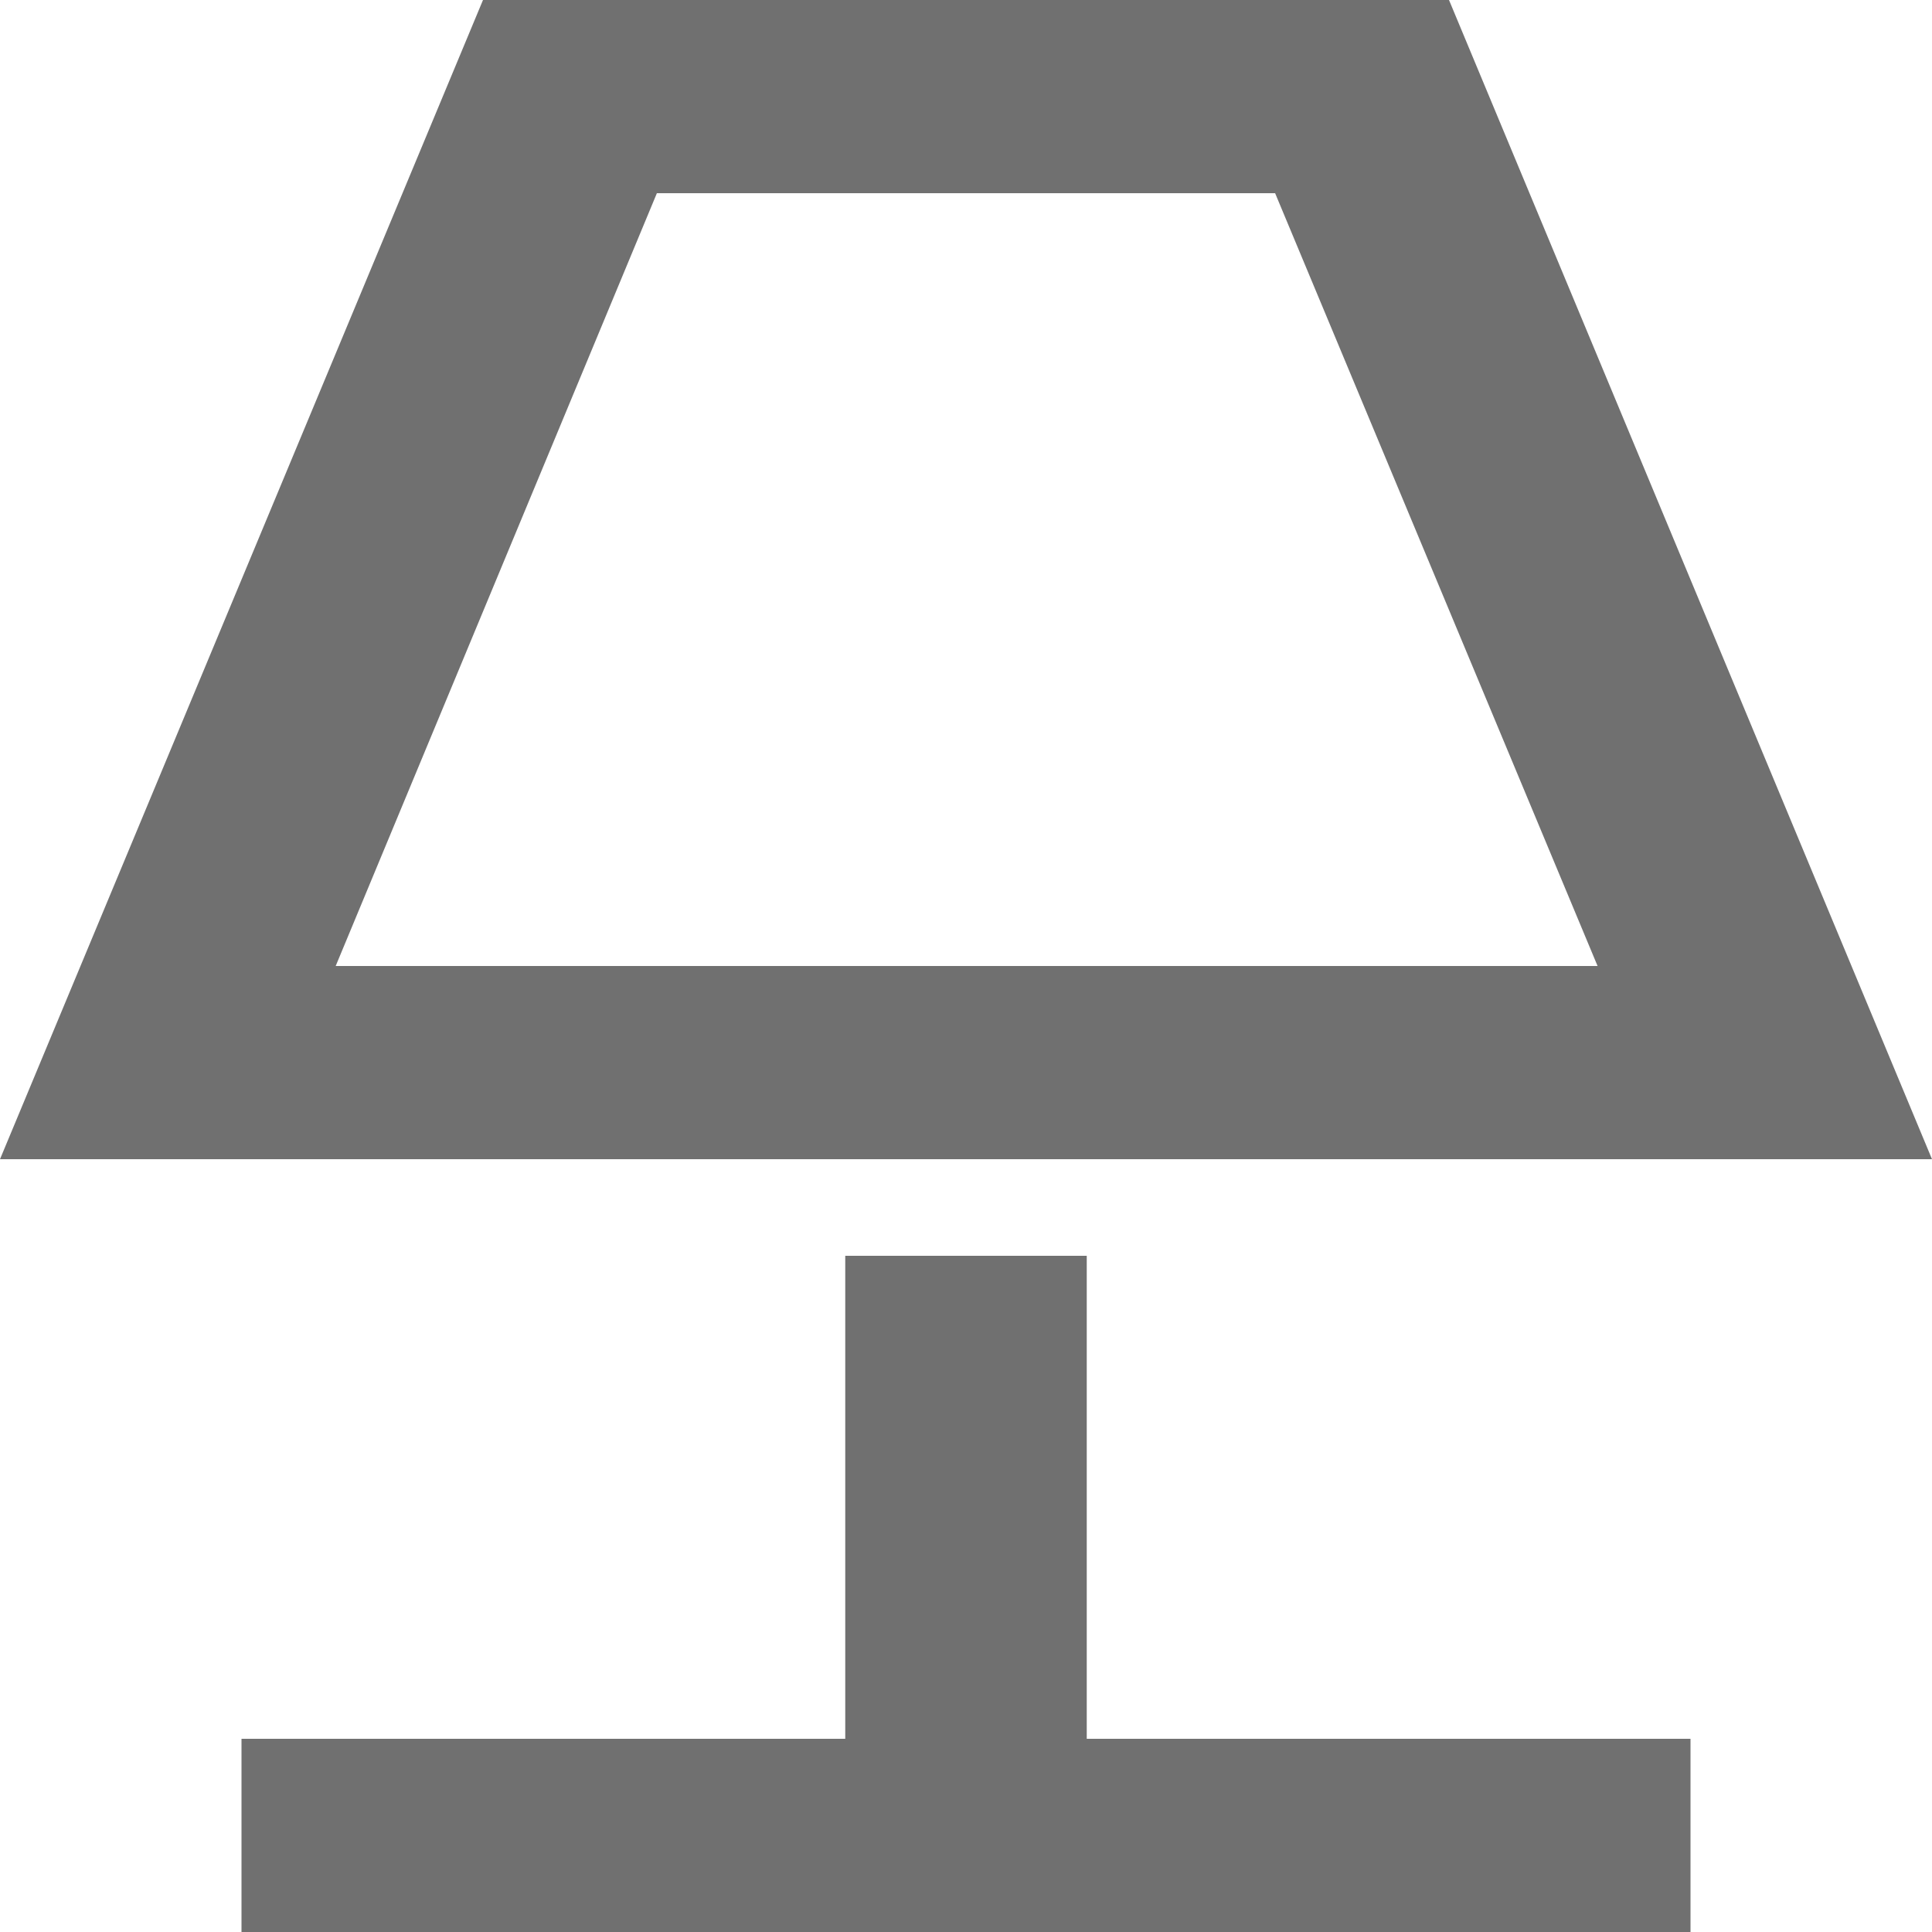 <svg width="20" height="20" viewBox="0 0 20 20" fill="none" xmlns="http://www.w3.org/2000/svg">
<path d="M13.2 2L16.538 10H3.475L6.8 2H13.2V2ZM15 0H5L0 12H20L15 0ZM8.75 13H11.25V18H17.5V20H2.5V18H8.75V13Z" fill="#707070"/>
</svg>

